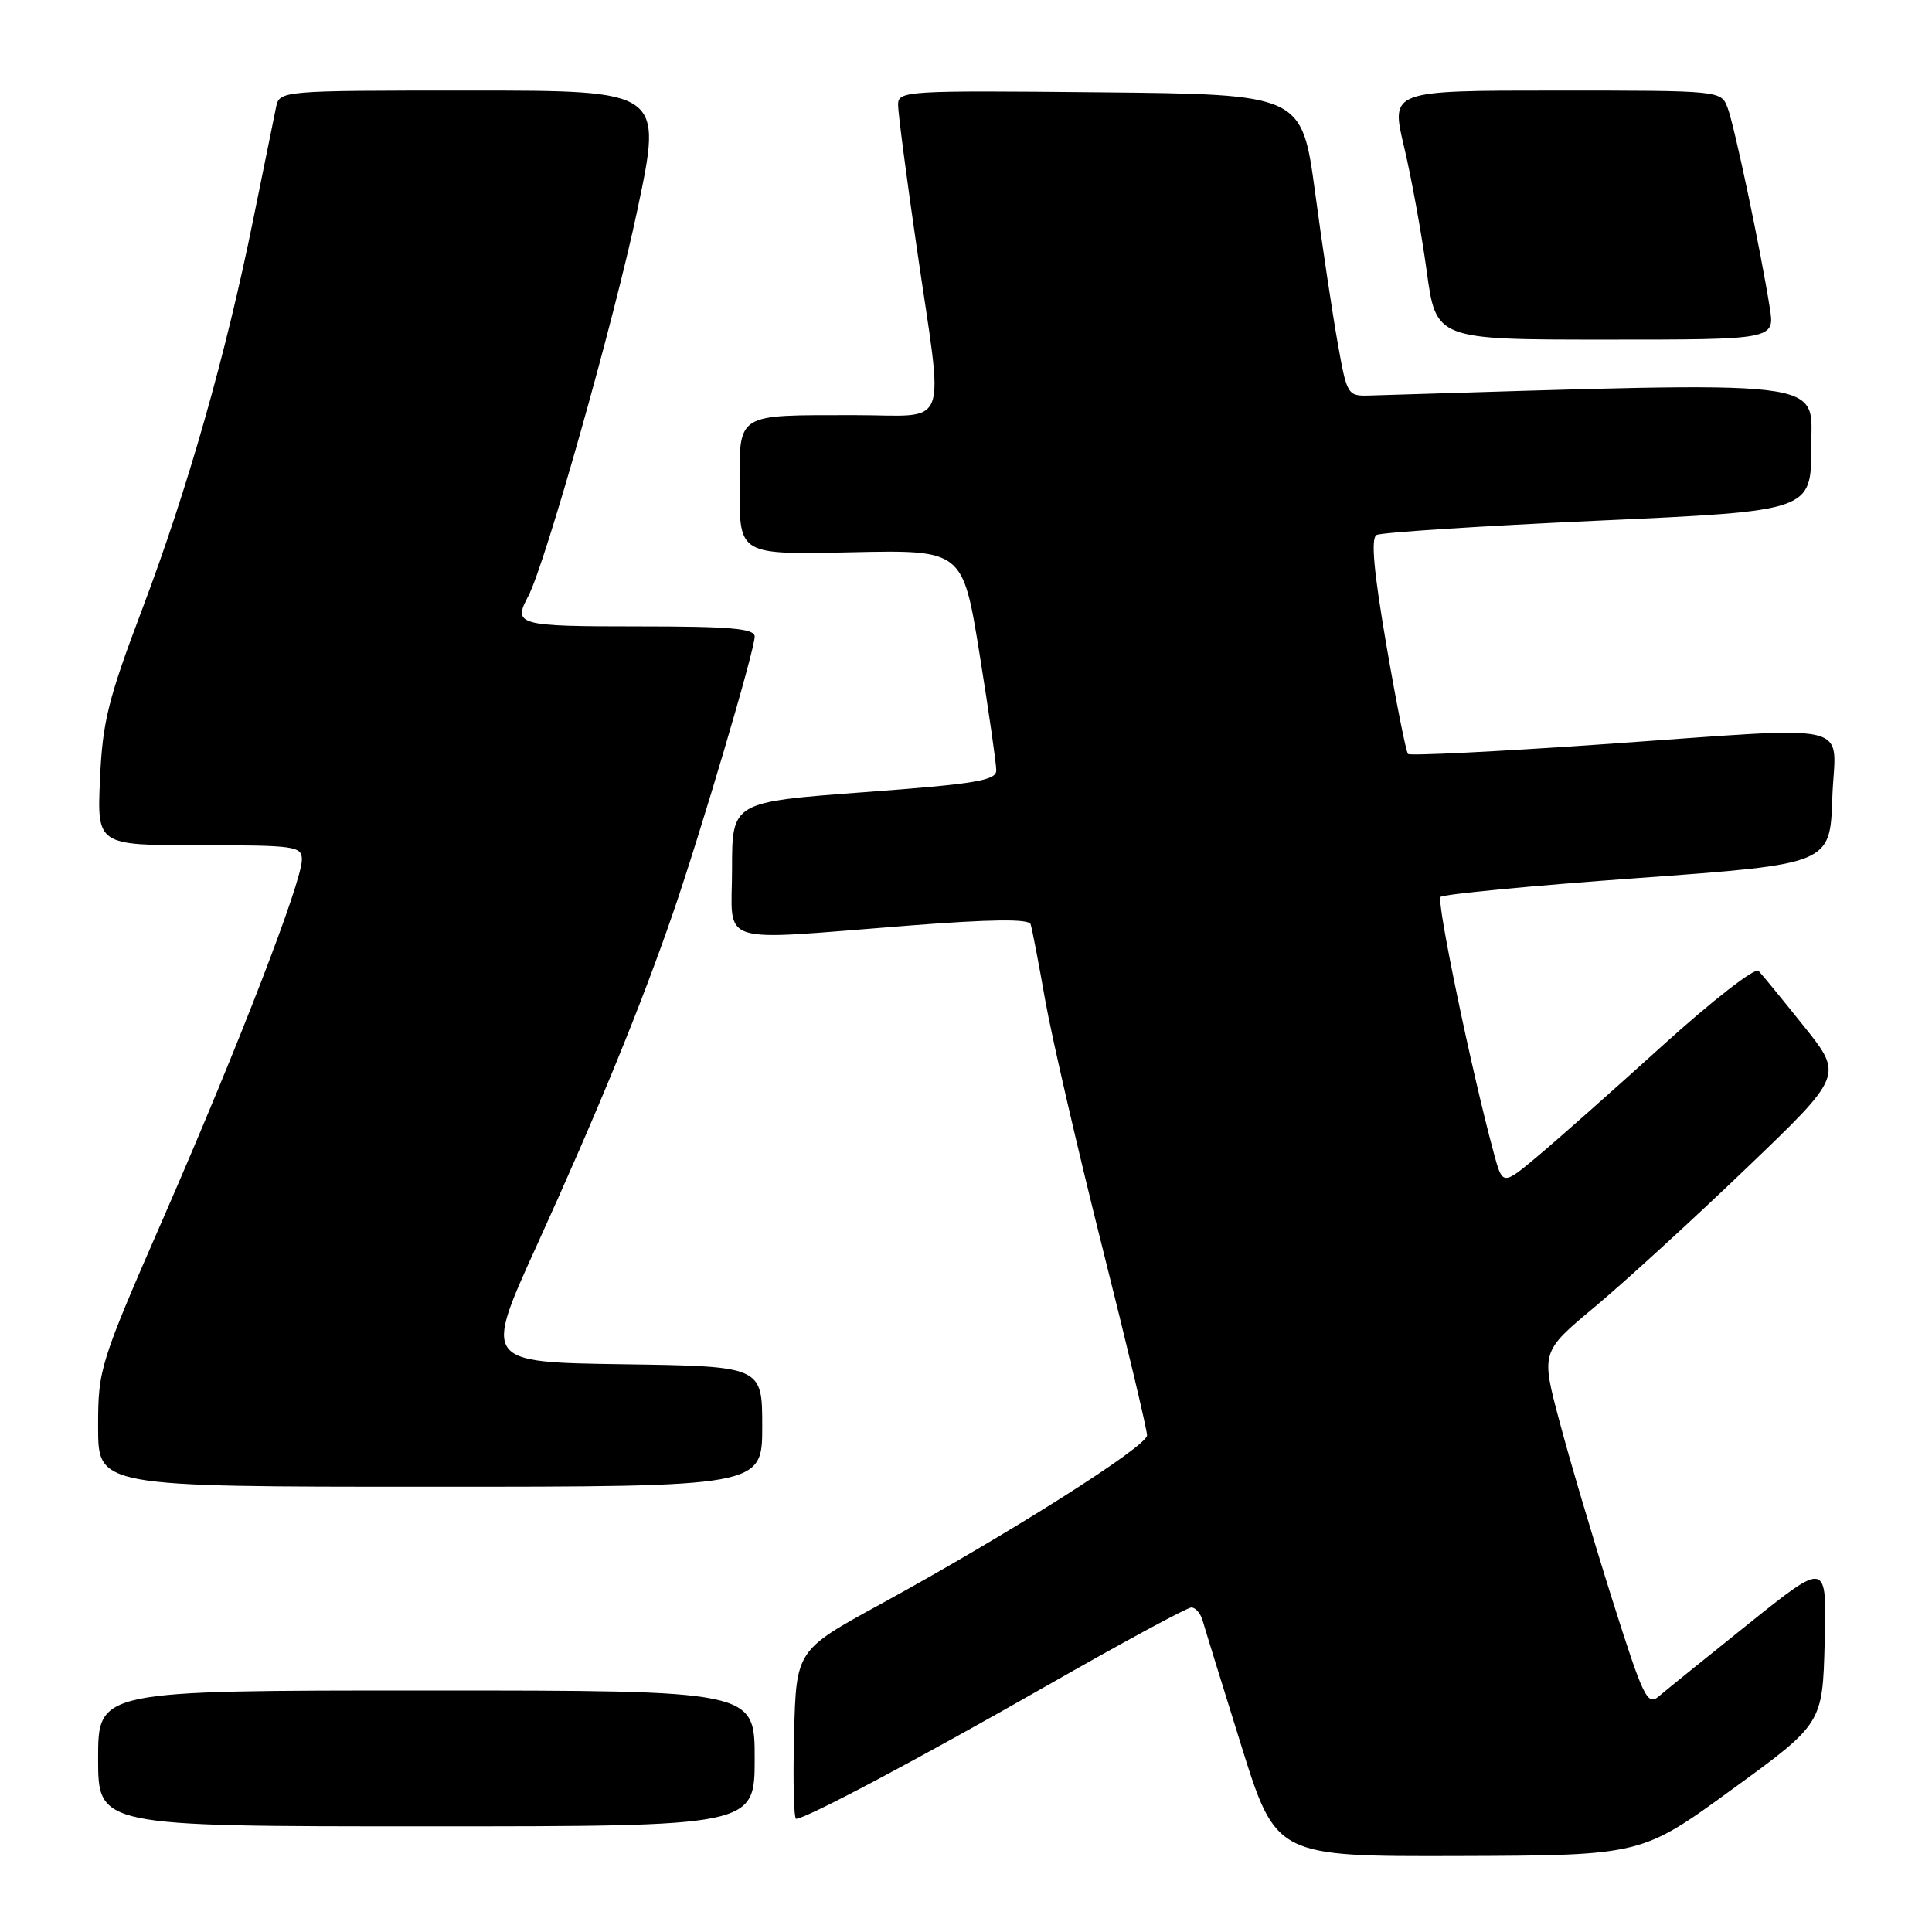 <?xml version="1.0" encoding="UTF-8" standalone="no"?>
<!DOCTYPE svg PUBLIC "-//W3C//DTD SVG 1.1//EN" "http://www.w3.org/Graphics/SVG/1.1/DTD/svg11.dtd" >
<svg xmlns="http://www.w3.org/2000/svg" xmlns:xlink="http://www.w3.org/1999/xlink" version="1.1" viewBox="0 0 256 256">
 <g >
 <path fill="currentColor"
d=" M 229.50 237.11 C 241.50 228.38 241.50 228.38 241.78 217.61 C 242.07 206.85 242.07 206.85 231.78 215.09 C 226.13 219.62 220.74 223.97 219.82 224.76 C 218.27 226.07 217.76 225.00 213.60 211.85 C 211.11 203.96 207.97 193.37 206.63 188.31 C 204.18 179.12 204.18 179.12 211.34 173.15 C 215.28 169.86 224.29 161.62 231.37 154.83 C 244.24 142.50 244.24 142.50 239.04 136.00 C 236.18 132.43 233.47 129.11 233.01 128.64 C 232.56 128.17 226.85 132.61 220.34 138.50 C 213.83 144.40 206.39 150.99 203.80 153.16 C 199.10 157.10 199.10 157.10 197.94 152.80 C 195.02 142.06 190.31 119.44 190.88 118.85 C 191.22 118.49 202.97 117.36 217.00 116.35 C 242.50 114.50 242.50 114.50 242.79 105.75 C 243.13 95.36 246.95 96.23 211.77 98.66 C 198.16 99.60 186.82 100.16 186.57 99.90 C 186.31 99.65 185.02 93.15 183.70 85.47 C 182.02 75.65 181.63 71.32 182.40 70.89 C 183.01 70.55 196.21 69.70 211.75 68.99 C 240.00 67.71 240.00 67.71 240.00 59.25 C 240.00 50.11 243.59 50.53 181.50 52.41 C 178.56 52.50 178.48 52.37 177.26 45.50 C 176.57 41.65 175.22 32.65 174.26 25.50 C 172.50 12.50 172.50 12.50 145.75 12.23 C 119.93 11.98 119.00 12.03 119.00 13.89 C 119.00 14.95 120.12 23.55 121.50 33.00 C 125.07 57.56 126.03 55.00 113.25 55.01 C 97.28 55.03 98.00 54.57 98.00 64.87 C 98.00 73.50 98.00 73.50 112.78 73.18 C 127.57 72.86 127.57 72.86 129.80 86.68 C 131.02 94.28 132.02 101.21 132.01 102.09 C 132.00 103.42 129.26 103.88 114.50 104.97 C 97.00 106.27 97.00 106.27 97.00 115.14 C 97.00 125.47 94.46 124.66 120.36 122.65 C 131.27 121.80 136.33 121.74 136.56 122.46 C 136.75 123.03 137.62 127.55 138.49 132.50 C 139.37 137.45 142.77 152.16 146.04 165.19 C 149.32 178.22 152.00 189.47 151.99 190.19 C 151.99 191.66 133.57 203.32 116.63 212.58 C 105.50 218.67 105.50 218.67 105.22 229.83 C 105.06 235.98 105.19 241.00 105.49 241.00 C 106.78 241.00 121.72 233.07 138.68 223.38 C 148.68 217.67 157.31 213.00 157.86 213.00 C 158.41 213.00 159.09 213.79 159.36 214.75 C 159.63 215.71 161.93 223.14 164.46 231.25 C 169.07 246.00 169.07 246.00 193.29 245.93 C 217.50 245.85 217.50 245.85 229.50 237.11 Z  M 100.00 233.00 C 100.00 224.00 100.00 224.00 56.50 224.00 C 13.00 224.00 13.00 224.00 13.00 233.00 C 13.00 242.00 13.00 242.00 56.50 242.00 C 100.00 242.00 100.00 242.00 100.00 233.00 Z  M 101.00 189.02 C 101.00 181.04 101.00 181.04 82.54 180.77 C 64.09 180.50 64.09 180.50 71.14 165.00 C 79.18 147.33 84.93 133.29 89.17 121.00 C 92.86 110.29 100.00 86.14 100.00 84.35 C 100.00 83.28 96.84 83.00 84.50 83.00 C 68.60 83.00 67.95 82.82 69.98 79.03 C 72.22 74.84 81.40 42.38 84.47 27.75 C 87.79 12.00 87.79 12.00 62.41 12.00 C 37.04 12.00 37.04 12.00 36.57 14.25 C 36.31 15.49 34.96 22.13 33.57 29.00 C 29.93 47.02 24.89 64.71 18.88 80.62 C 14.32 92.67 13.58 95.65 13.25 103.25 C 12.86 112.00 12.86 112.00 26.43 112.00 C 39.12 112.00 40.00 112.12 40.00 113.91 C 40.00 116.84 31.72 138.28 21.88 160.85 C 13.17 180.80 13.00 181.35 13.00 189.10 C 13.00 197.00 13.00 197.00 57.00 197.00 C 101.00 197.00 101.00 197.00 101.00 189.02 Z  M 234.50 40.75 C 233.30 33.16 229.82 16.65 228.92 14.29 C 228.05 12.00 228.05 12.00 206.16 12.00 C 184.28 12.00 184.28 12.00 186.03 19.38 C 187.00 23.44 188.35 30.86 189.04 35.88 C 190.28 45.00 190.28 45.00 212.73 45.00 C 235.18 45.00 235.18 45.00 234.50 40.75 Z "/>
</g>
</svg>
